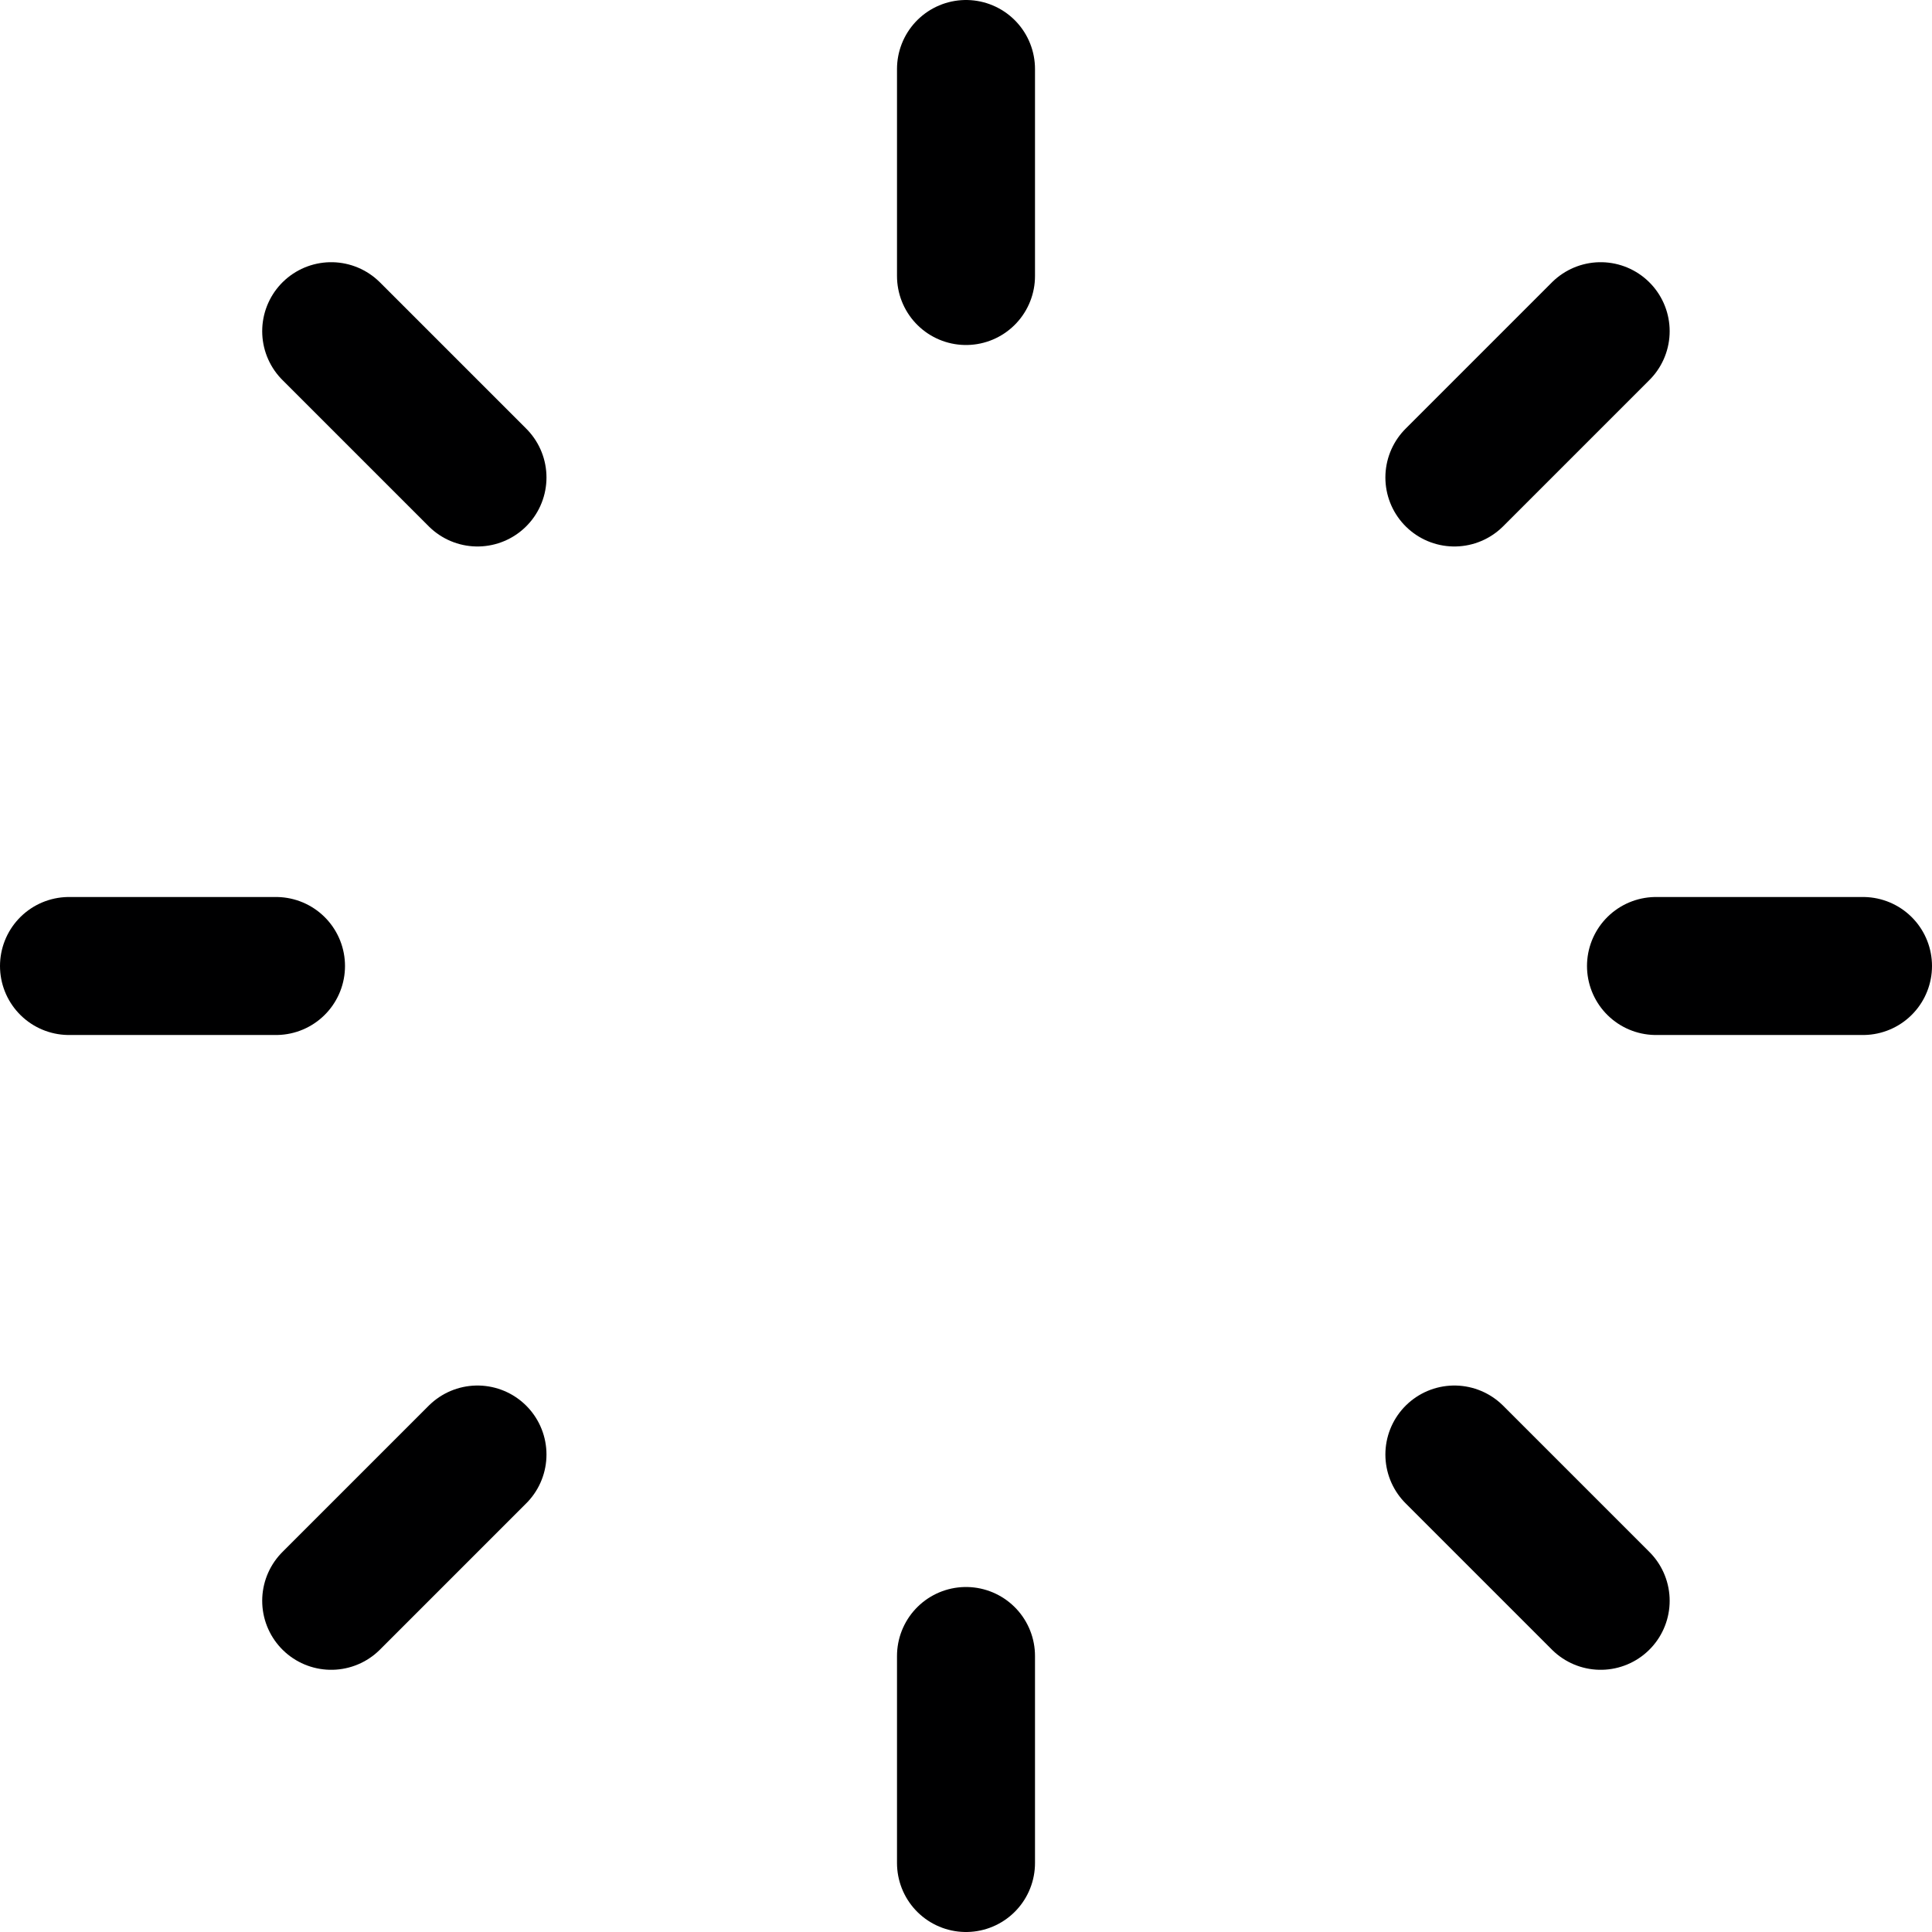 <svg width="14" height="14" viewBox="0 0 14 14" fill="none" xmlns="http://www.w3.org/2000/svg">
<g clip-path="url(#clip0_6_2058)">
<path d="M2 7H0.5" stroke="#000001" stroke-linecap="round" stroke-linejoin="round"/>
<path d="M3.46 3.46L2.4 2.4" stroke="#000001" stroke-linecap="round" stroke-linejoin="round"/>
<path d="M3.46 10.54L2.4 11.6" stroke="#000001" stroke-linecap="round" stroke-linejoin="round"/>
<path d="M12 7H13.5" stroke="#000001" stroke-linecap="round" stroke-linejoin="round"/>
<path d="M10.539 10.54L11.599 11.6" stroke="#000001" stroke-linecap="round" stroke-linejoin="round"/>
<path d="M7 12V13.5" stroke="#000001" stroke-linecap="round" stroke-linejoin="round"/>
<path d="M10.539 3.46L11.599 2.4" stroke="#000001" stroke-linecap="round" stroke-linejoin="round"/>
<path d="M7 2V0.5" stroke="#000001" stroke-linecap="round" stroke-linejoin="round"/>
</g>
<defs>
<clipPath id="clip0_6_2058">
<rect width="14" height="14" fill="white"/>
</clipPath>
</defs>
</svg>
